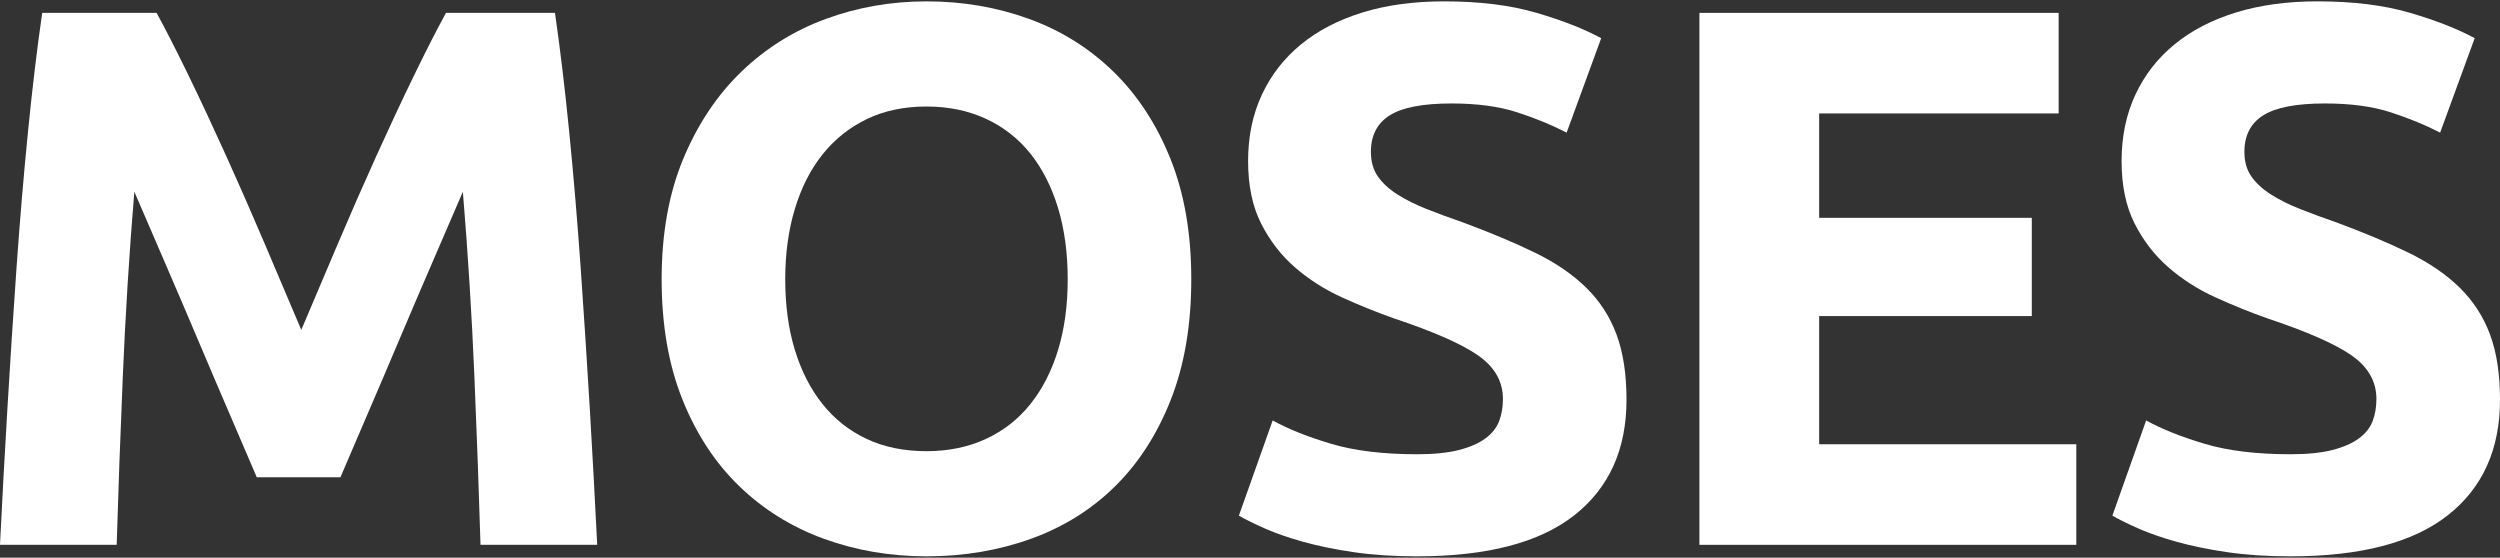 <?xml version="1.0" encoding="utf-8"?>
<!-- Generator: Adobe Illustrator 16.0.0, SVG Export Plug-In . SVG Version: 6.00 Build 0)  -->
<!DOCTYPE svg PUBLIC "-//W3C//DTD SVG 1.1//EN" "http://www.w3.org/Graphics/SVG/1.1/DTD/svg11.dtd">
<svg version="1.1" id="Layer_1" xmlns="http://www.w3.org/2000/svg" xmlns:xlink="http://www.w3.org/1999/xlink" x="0px" y="0px"
	 width="520px" height="116px" viewBox="0 0 520 116" enable-background="new 0 0 520 116" xml:space="preserve">
<rect x="0" y="0" width="520" height="116" fill="#333333" stroke="none"/>
<path fill="#FFFFFF" d="M8.782,2.678c-1.066,7.345-2.051,15.567-2.954,24.668c-0.906,9.101-1.704,18.575-2.396,28.419
	c-0.693,9.847-1.332,19.719-1.916,29.617C0.931,95.28,0.425,104.597,0,113.322h24.269c0.319-10.749,0.743-22.458,1.277-35.124
	c0.531-12.667,1.329-25.439,2.395-38.319c1.921,4.471,4.057,9.42,6.406,14.848c2.348,5.43,4.67,10.857,6.966,16.285
	c2.295,5.429,4.512,10.618,6.647,15.566c2.136,4.951,3.949,9.182,5.446,12.694h17.402c1.494-3.513,3.311-7.743,5.446-12.694
	c2.136-4.948,4.351-10.138,6.646-15.566c2.295-5.428,4.618-10.855,6.968-16.285c2.348-5.428,4.483-10.377,6.406-14.848
	c1.063,12.88,1.861,25.652,2.396,38.319c0.53,12.666,0.958,24.375,1.276,35.124h24.269c-0.427-8.726-0.934-18.042-1.517-27.94
	c-0.587-9.898-1.226-19.771-1.916-29.617c-0.693-9.844-1.492-19.318-2.396-28.419c-0.905-9.101-1.891-17.323-2.953-24.668H92.762
	c-1.921,3.514-4.136,7.852-6.643,13.013c-2.51,5.165-5.125,10.752-7.847,16.765c-2.722,6.015-5.415,12.162-8.082,18.44
	c-2.67,6.281-5.177,12.188-7.523,17.722c-2.351-5.533-4.857-11.44-7.524-17.722c-2.67-6.278-5.363-12.426-8.085-18.44
	c-2.722-6.013-5.337-11.6-7.844-16.765c-2.51-5.161-4.723-9.499-6.644-13.013H8.782z"/>
<path fill="#FFFFFF" d="M165.325,43.472c1.329-4.417,3.245-8.195,5.747-11.337c2.5-3.138,5.561-5.587,9.181-7.345
	c3.617-1.756,7.769-2.634,12.453-2.634c4.575,0,8.702,0.854,12.374,2.555c3.672,1.704,6.758,4.127,9.26,7.265
	c2.5,3.141,4.416,6.921,5.748,11.336c1.329,4.418,1.995,9.339,1.995,14.769c0,5.428-0.666,10.325-1.995,14.688
	c-1.332,4.365-3.248,8.119-5.748,11.257c-2.502,3.14-5.588,5.563-9.26,7.264c-3.672,1.703-7.799,2.555-12.374,2.555
	c-4.685,0-8.836-0.852-12.453-2.555c-3.62-1.701-6.681-4.124-9.181-7.264c-2.502-3.138-4.418-6.892-5.747-11.257
	c-1.332-4.362-1.996-9.26-1.996-14.688C163.329,52.759,163.993,47.89,165.325,43.472z M243.478,33.093
	c-2.874-7.185-6.813-13.224-11.814-18.121c-5.005-4.895-10.856-8.566-17.563-11.017c-6.706-2.447-13.838-3.672-21.395-3.672
	c-7.344,0-14.344,1.225-20.995,3.672c-6.653,2.45-12.508,6.122-17.563,11.017c-5.057,4.897-9.075,10.937-12.054,18.121
	c-2.981,7.186-4.471,15.515-4.471,24.987c0,9.474,1.438,17.802,4.311,24.985c2.874,7.186,6.811,13.2,11.814,18.042
	c5.003,4.845,10.857,8.489,17.563,10.938c6.705,2.445,13.835,3.672,21.394,3.672c7.769,0,15.033-1.227,21.793-3.672
	c6.759-2.448,12.586-6.093,17.483-10.938c4.895-4.842,8.754-10.856,11.575-18.042c2.819-7.184,4.231-15.512,4.231-24.985
	C247.789,48.607,246.352,40.278,243.478,33.093z"/>
<path fill="#FFFFFF" d="M276.925,92.327c-4.844-1.438-8.916-3.06-12.213-4.871l-7.025,19.798c1.489,0.854,3.325,1.756,5.508,2.715
	c2.181,0.957,4.79,1.863,7.823,2.713c3.034,0.852,6.52,1.571,10.458,2.156c3.937,0.584,8.355,0.879,13.252,0.879
	c14.581,0,25.49-2.848,32.729-8.543c7.236-5.692,10.856-13.703,10.856-24.028c0-5.32-0.692-9.845-2.075-13.57
	c-1.385-3.725-3.487-6.97-6.306-9.739c-2.822-2.767-6.361-5.189-10.618-7.264c-4.259-2.076-9.26-4.177-15.008-6.308
	c-2.769-0.957-5.296-1.888-7.583-2.793c-2.291-0.903-4.312-1.916-6.067-3.034c-1.757-1.117-3.113-2.368-4.071-3.753
	c-0.958-1.382-1.438-3.085-1.438-5.107c0-3.406,1.302-5.933,3.911-7.585c2.608-1.648,6.891-2.474,12.854-2.474
	c5.321,0,9.872,0.612,13.65,1.836c3.777,1.225,7.209,2.634,10.299,4.23l7.184-19.639c-3.512-1.915-7.982-3.672-13.411-5.268
	c-5.429-1.598-11.869-2.396-19.318-2.396c-6.282,0-11.922,0.773-16.924,2.315c-5.004,1.544-9.26,3.752-12.772,6.626
	c-3.514,2.873-6.228,6.361-8.143,10.457c-1.916,4.1-2.874,8.702-2.874,13.811c0,5.109,0.902,9.447,2.714,13.013
	c1.809,3.566,4.151,6.6,7.025,9.1c2.874,2.503,6.119,4.578,9.738,6.228c3.617,1.65,7.237,3.112,10.857,4.391
	c8.302,2.768,14.154,5.348,17.563,7.743c3.404,2.396,5.109,5.402,5.109,9.02c0,1.706-0.268,3.249-0.799,4.631
	c-0.533,1.384-1.491,2.582-2.874,3.592c-1.384,1.014-3.22,1.811-5.508,2.396c-2.29,0.587-5.189,0.879-8.701,0.879
	C287.702,94.482,281.768,93.764,276.925,92.327z"/>
<path fill="#FFFFFF" d="M431.871,113.322V92.406h-53.485V65.744h44.226V45.308h-44.226V23.594h49.813V2.678h-74.72v110.645H431.871z
	"/>
<path fill="#FFFFFF" d="M458.612,92.327c-4.845-1.438-8.917-3.06-12.214-4.871l-7.025,19.798c1.49,0.854,3.326,1.756,5.509,2.715
	c2.18,0.957,4.79,1.863,7.823,2.713c3.033,0.852,6.52,1.571,10.458,2.156c3.936,0.584,8.354,0.879,13.251,0.879
	c14.582,0,25.49-2.848,32.73-8.543C516.381,101.481,520,93.471,520,83.146c0-5.32-0.692-9.845-2.075-13.57
	c-1.384-3.725-3.486-6.97-6.306-9.739c-2.821-2.767-6.361-5.189-10.617-7.264c-4.259-2.076-9.261-4.177-15.009-6.308
	c-2.769-0.957-5.295-1.888-7.583-2.793c-2.29-0.903-4.312-1.916-6.067-3.034c-1.756-1.117-3.112-2.368-4.071-3.753
	c-0.958-1.382-1.437-3.085-1.437-5.107c0-3.406,1.302-5.933,3.911-7.585c2.607-1.648,6.89-2.474,12.853-2.474
	c5.322,0,9.872,0.612,13.65,1.836c3.777,1.225,7.21,2.634,10.299,4.23l7.185-19.639c-3.513-1.915-7.982-3.672-13.412-5.268
	c-5.429-1.598-11.87-2.396-19.318-2.396c-6.281,0-11.922,0.773-16.923,2.315c-5.005,1.544-9.261,3.752-12.773,6.626
	c-3.513,2.873-6.228,6.361-8.143,10.457c-1.916,4.1-2.873,8.702-2.873,13.811c0,5.109,0.902,9.447,2.713,13.013
	c1.81,3.566,4.151,6.6,7.026,9.1c2.872,2.503,6.119,4.578,9.738,6.228c3.617,1.65,7.236,3.112,10.856,4.391
	c8.302,2.768,14.154,5.348,17.563,7.743c3.404,2.396,5.108,5.402,5.108,9.02c0,1.706-0.268,3.249-0.798,4.631
	c-0.534,1.384-1.492,2.582-2.874,3.592c-1.385,1.014-3.221,1.811-5.508,2.396c-2.29,0.587-5.19,0.879-8.702,0.879
	C469.389,94.482,463.454,93.764,458.612,92.327z"/>
</svg>
